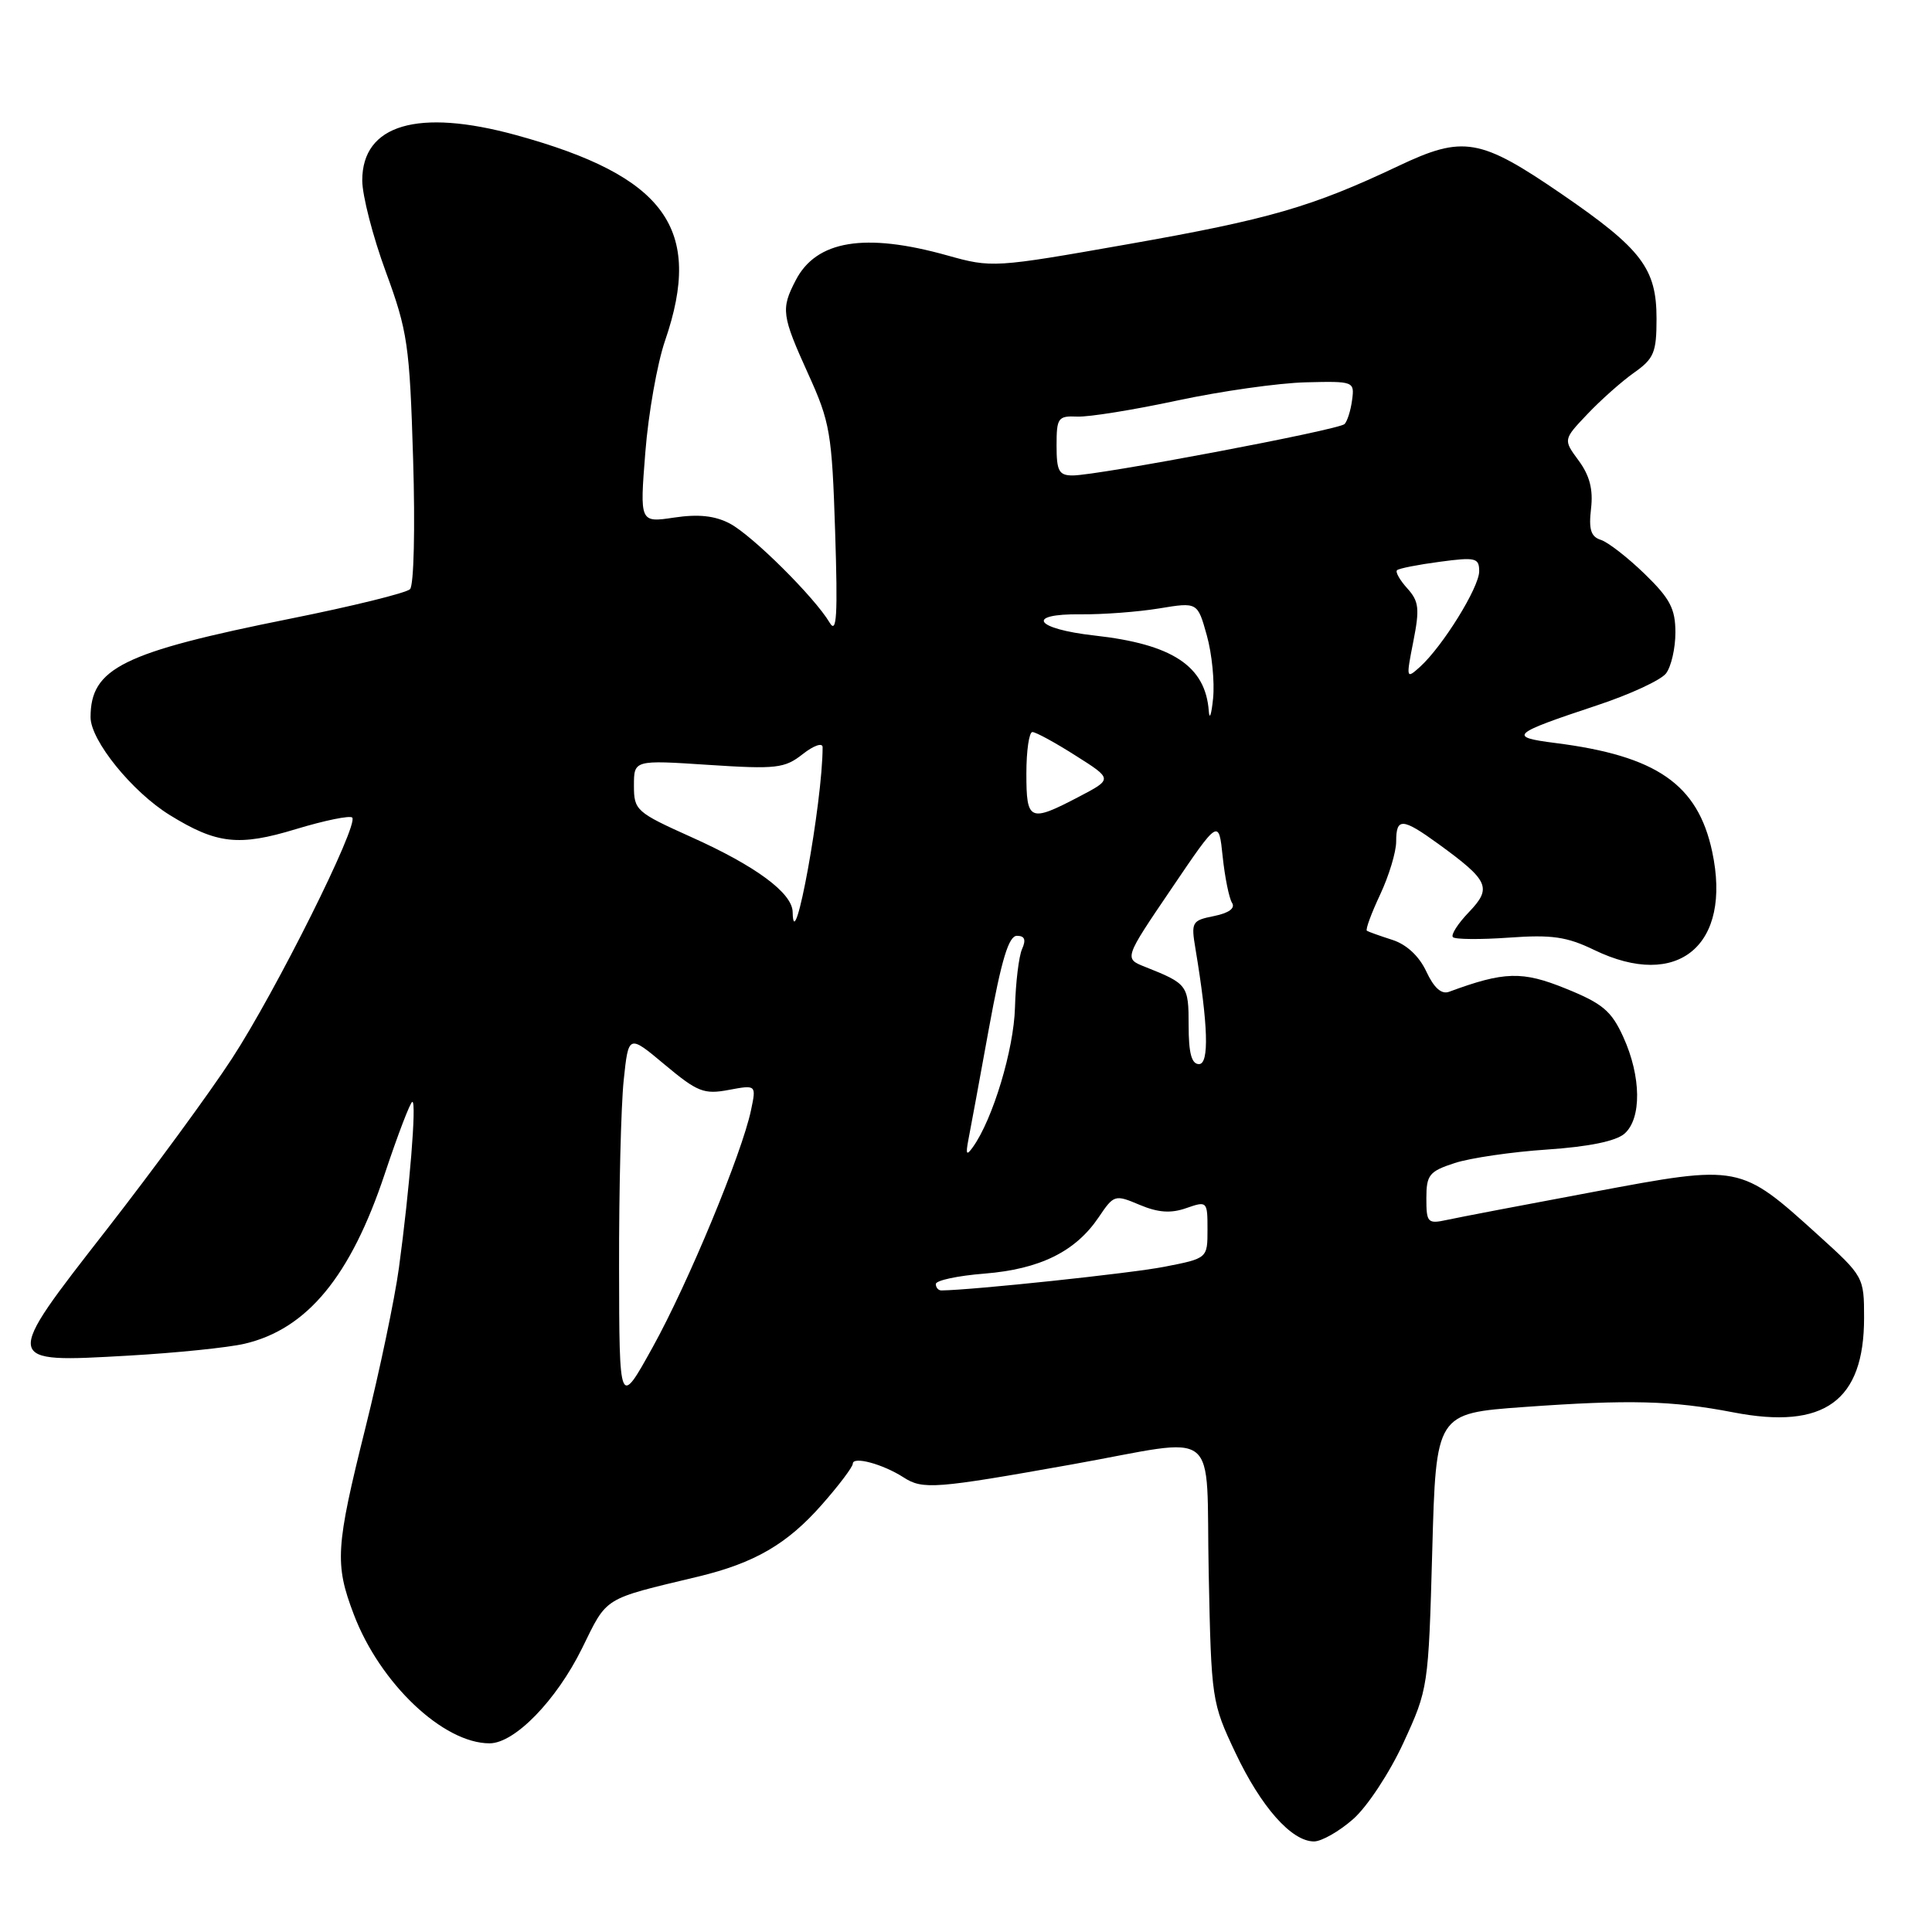 <?xml version="1.0" encoding="UTF-8" standalone="no"?>
<!DOCTYPE svg PUBLIC "-//W3C//DTD SVG 1.1//EN" "http://www.w3.org/Graphics/SVG/1.1/DTD/svg11.dtd" >
<svg xmlns="http://www.w3.org/2000/svg" xmlns:xlink="http://www.w3.org/1999/xlink" version="1.1" viewBox="0 0 256 256">
 <g >
 <path fill="currentColor"
d=" M 179.30 241.04 C 181.16 239.41 184.14 234.89 185.97 230.91 C 189.24 223.81 189.28 223.56 189.78 205.51 C 190.28 187.28 190.28 187.28 201.89 186.44 C 215.92 185.43 221.56 185.58 229.70 187.15 C 241.72 189.47 247.00 185.65 247.00 174.63 C 247.00 169.21 246.95 169.12 240.91 163.65 C 230.54 154.27 230.61 154.28 211.15 157.93 C 201.99 159.64 193.26 161.31 191.75 161.64 C 189.17 162.20 189.00 162.02 189.00 158.78 C 189.00 155.68 189.38 155.21 192.75 154.11 C 194.81 153.44 200.32 152.63 205.00 152.32 C 210.50 151.95 214.12 151.21 215.25 150.22 C 217.54 148.22 217.48 142.65 215.10 137.42 C 213.53 133.96 212.36 132.97 207.49 131.00 C 201.71 128.65 199.34 128.71 192.00 131.42 C 191.00 131.79 190.00 130.89 189.00 128.74 C 188.05 126.70 186.39 125.15 184.50 124.54 C 182.85 124.01 181.33 123.47 181.12 123.33 C 180.91 123.19 181.70 121.04 182.87 118.55 C 184.04 116.06 185.00 112.89 185.00 111.51 C 185.00 108.31 185.81 108.36 190.60 111.83 C 197.30 116.70 197.72 117.64 194.64 120.86 C 193.17 122.39 192.22 123.88 192.52 124.18 C 192.82 124.48 196.16 124.51 199.95 124.24 C 205.61 123.83 207.62 124.12 211.23 125.87 C 222.34 131.25 229.53 125.25 226.87 112.83 C 224.96 103.92 219.51 100.15 206.08 98.45 C 199.77 97.65 200.23 97.24 211.56 93.48 C 215.93 92.04 220.06 90.13 220.75 89.24 C 221.44 88.35 222.00 85.90 222.00 83.81 C 222.00 80.66 221.29 79.31 217.92 76.04 C 215.68 73.87 213.07 71.84 212.13 71.54 C 210.80 71.12 210.50 70.16 210.82 67.40 C 211.12 64.86 210.64 63.01 209.18 61.03 C 207.13 58.25 207.13 58.25 210.33 54.88 C 212.09 53.02 214.87 50.55 216.51 49.39 C 219.16 47.52 219.50 46.71 219.50 42.22 C 219.50 35.58 217.53 32.99 207.00 25.76 C 196.11 18.29 193.92 17.90 185.28 22.00 C 173.82 27.43 168.16 29.06 149.50 32.35 C 131.71 35.49 131.43 35.50 125.50 33.84 C 114.60 30.79 108.16 31.85 105.43 37.15 C 103.46 40.95 103.57 41.78 107.10 49.57 C 109.99 55.93 110.24 57.38 110.66 70.45 C 111.02 81.59 110.87 84.09 109.93 82.50 C 107.94 79.14 99.67 70.93 96.70 69.37 C 94.72 68.33 92.54 68.10 89.33 68.58 C 84.77 69.26 84.77 69.26 85.51 59.93 C 85.91 54.80 87.09 48.15 88.12 45.15 C 93.23 30.30 88.19 23.34 68.38 17.90 C 55.36 14.33 48.00 16.50 48.00 23.91 C 48.00 25.89 49.40 31.34 51.12 36.01 C 54.01 43.88 54.28 45.68 54.74 60.83 C 55.02 70.03 54.84 77.56 54.33 78.07 C 53.83 78.57 46.69 80.33 38.46 81.98 C 16.23 86.44 12.00 88.53 12.00 95.04 C 12.00 98.11 17.50 104.91 22.48 107.99 C 28.71 111.84 31.64 112.17 39.22 109.86 C 43.01 108.71 46.36 108.03 46.67 108.33 C 47.58 109.25 36.55 131.36 30.72 140.29 C 27.77 144.82 20.31 154.99 14.16 162.89 C 0.29 180.68 0.27 180.58 16.99 179.63 C 23.32 179.27 30.27 178.56 32.42 178.05 C 40.70 176.11 46.46 169.12 50.98 155.55 C 52.73 150.30 54.38 146.00 54.64 146.00 C 55.21 146.00 54.28 157.53 52.86 168.00 C 52.30 172.12 50.30 181.66 48.42 189.20 C 44.47 205.03 44.33 207.22 46.88 213.92 C 50.34 223.04 58.72 231.00 64.87 231.00 C 68.19 231.00 73.71 225.33 77.12 218.42 C 80.52 211.50 79.78 211.96 92.50 208.91 C 99.98 207.11 104.30 204.60 108.88 199.40 C 111.15 196.83 113.00 194.37 113.00 193.95 C 113.00 192.92 116.98 193.99 119.74 195.77 C 122.27 197.40 123.91 197.28 142.00 194.05 C 162.08 190.46 159.75 188.61 160.16 208.45 C 160.50 225.22 160.56 225.61 163.70 232.25 C 167.10 239.44 171.14 244.00 174.11 244.00 C 175.11 244.00 177.45 242.67 179.30 241.04 Z  M 82.03 167.90 C 82.01 157.66 82.29 146.54 82.64 143.17 C 83.28 137.05 83.28 137.05 88.09 141.08 C 92.41 144.69 93.28 145.04 96.56 144.42 C 100.22 143.74 100.22 143.74 99.51 147.12 C 98.32 152.81 91.17 170.06 86.49 178.50 C 82.06 186.50 82.06 186.50 82.03 167.90 Z  M 124.00 170.14 C 124.00 169.66 126.90 169.04 130.45 168.76 C 137.80 168.17 142.51 165.84 145.57 161.31 C 147.60 158.30 147.72 158.26 151.01 159.65 C 153.46 160.68 155.15 160.80 157.19 160.08 C 159.95 159.12 160.00 159.17 160.00 162.92 C 160.00 166.74 160.00 166.74 154.25 167.86 C 149.78 168.73 128.90 170.94 124.75 170.99 C 124.34 171.00 124.00 170.61 124.00 170.14 Z  M 128.32 151.00 C 128.59 149.62 129.82 142.99 131.04 136.25 C 132.70 127.16 133.66 124.00 134.75 124.00 C 135.78 124.00 135.98 124.52 135.43 125.75 C 135.00 126.71 134.58 130.20 134.49 133.50 C 134.34 139.06 131.55 148.32 128.91 152.00 C 128.06 153.19 127.94 152.98 128.32 151.00 Z  M 157.50 135.87 C 157.50 130.53 157.36 130.35 151.72 128.11 C 148.94 127.01 148.94 127.01 155.22 117.76 C 161.49 108.50 161.49 108.50 162.01 113.50 C 162.30 116.25 162.86 119.01 163.25 119.63 C 163.71 120.34 162.84 120.98 160.87 121.38 C 157.92 121.97 157.81 122.17 158.41 125.75 C 160.09 135.84 160.25 141.00 158.87 141.00 C 157.89 141.00 157.50 139.55 157.50 135.87 Z  M 105.03 120.84 C 104.98 118.33 100.16 114.76 91.65 110.94 C 84.29 107.63 84.00 107.37 84.00 104.10 C 84.00 100.70 84.00 100.70 93.87 101.35 C 102.89 101.94 103.97 101.81 106.37 99.92 C 107.82 98.78 109.00 98.37 109.00 99.01 C 109.00 106.27 105.15 127.44 105.03 120.84 Z  M 136.00 102.50 C 136.00 99.47 136.36 97.00 136.80 97.00 C 137.25 97.00 139.82 98.40 142.52 100.12 C 147.44 103.23 147.44 103.23 142.97 105.57 C 136.42 109.00 136.00 108.81 136.00 102.50 Z  M 160.17 94.21 C 159.73 88.25 155.36 85.36 145.03 84.21 C 137.09 83.32 135.80 81.31 143.22 81.40 C 146.13 81.43 150.79 81.08 153.59 80.62 C 158.68 79.78 158.68 79.78 159.91 84.19 C 160.59 86.61 160.96 90.37 160.74 92.55 C 160.52 94.72 160.26 95.47 160.17 94.21 Z  M 187.27 85.01 C 188.13 80.66 188.02 79.68 186.48 77.97 C 185.49 76.88 184.87 75.79 185.11 75.56 C 185.34 75.32 187.89 74.82 190.77 74.44 C 195.53 73.80 196.00 73.92 196.00 75.70 C 196.00 77.83 191.17 85.63 188.16 88.36 C 186.33 90.01 186.30 89.92 187.27 85.01 Z  M 140.00 59.04 C 140.00 55.36 140.19 55.09 142.75 55.20 C 144.26 55.27 150.22 54.31 156.00 53.07 C 161.78 51.83 169.43 50.75 173.00 50.66 C 179.39 50.50 179.49 50.54 179.16 53.00 C 178.98 54.38 178.53 55.81 178.16 56.19 C 177.42 56.96 145.47 63.00 142.14 63.00 C 140.31 63.00 140.00 62.42 140.00 59.04 Z "/>
</g>
</svg>